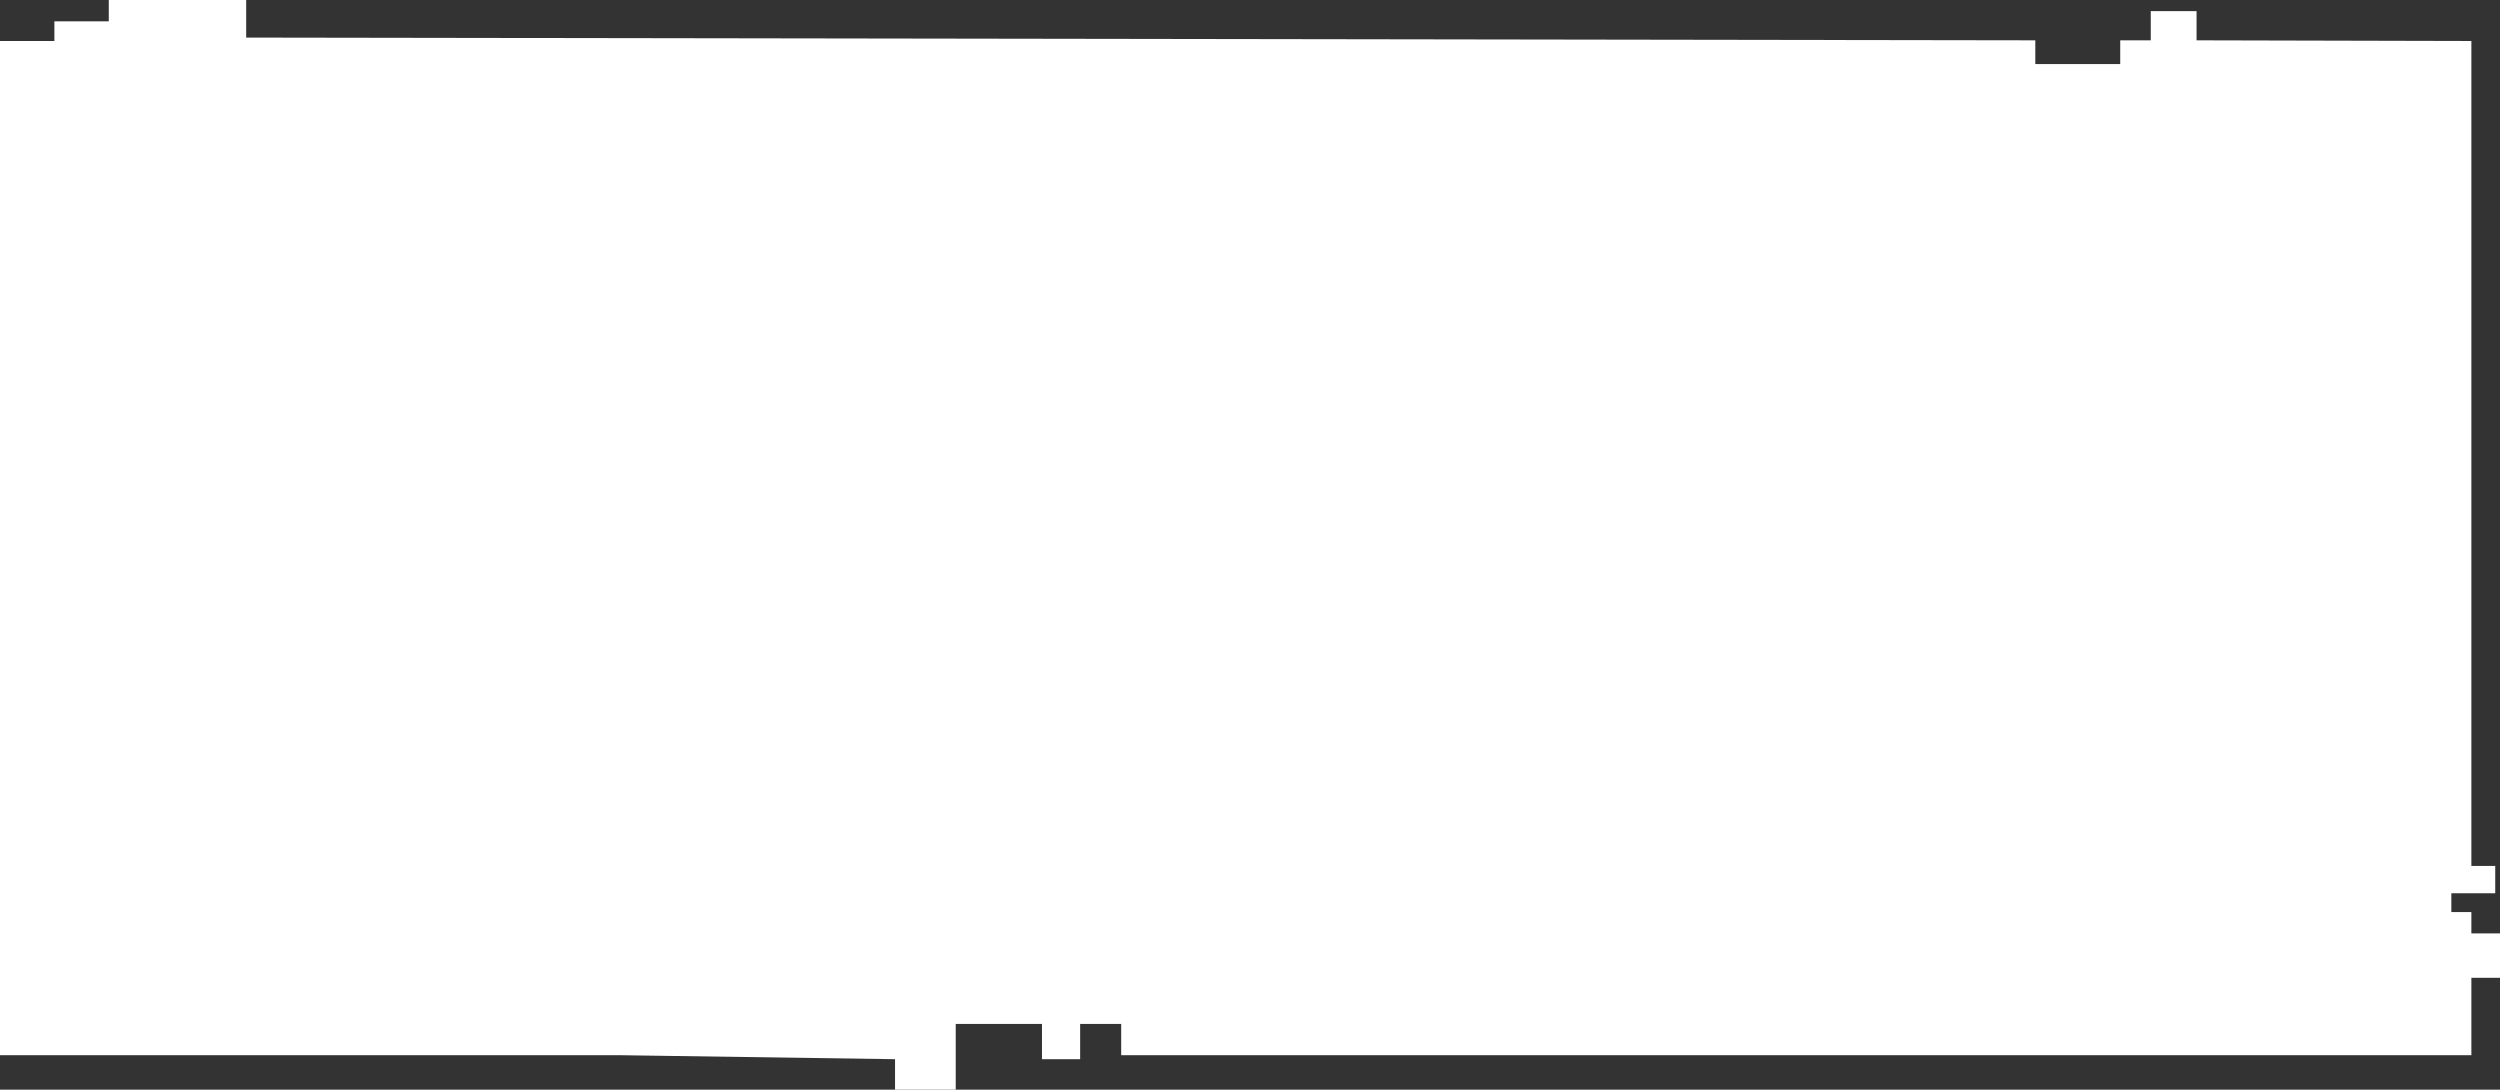 <svg xmlns="http://www.w3.org/2000/svg" width="1310" height="571"  viewBox="0 0 1310 571">
  <rect x="0" y="0" width="1310" height="571" fill="#333333" stroke="none"/>
  <path id="Trazado_32" data-name="Trazado 32" d="M0,21.48H28.5V11.187H57V0h72V19.69l937.5,1.439V33.562H1111V21.129h16V5.817h24V21.129l144,.351V453.757h12.5v14.32h-23v9.845H1295v11.187h15v23.253h-15v40.546H587.5V536.543H566v18.475H546V536.543H500.794V571H469V555.018l-145.25-2.11H0Z" fill="#fff"/>
</svg>
